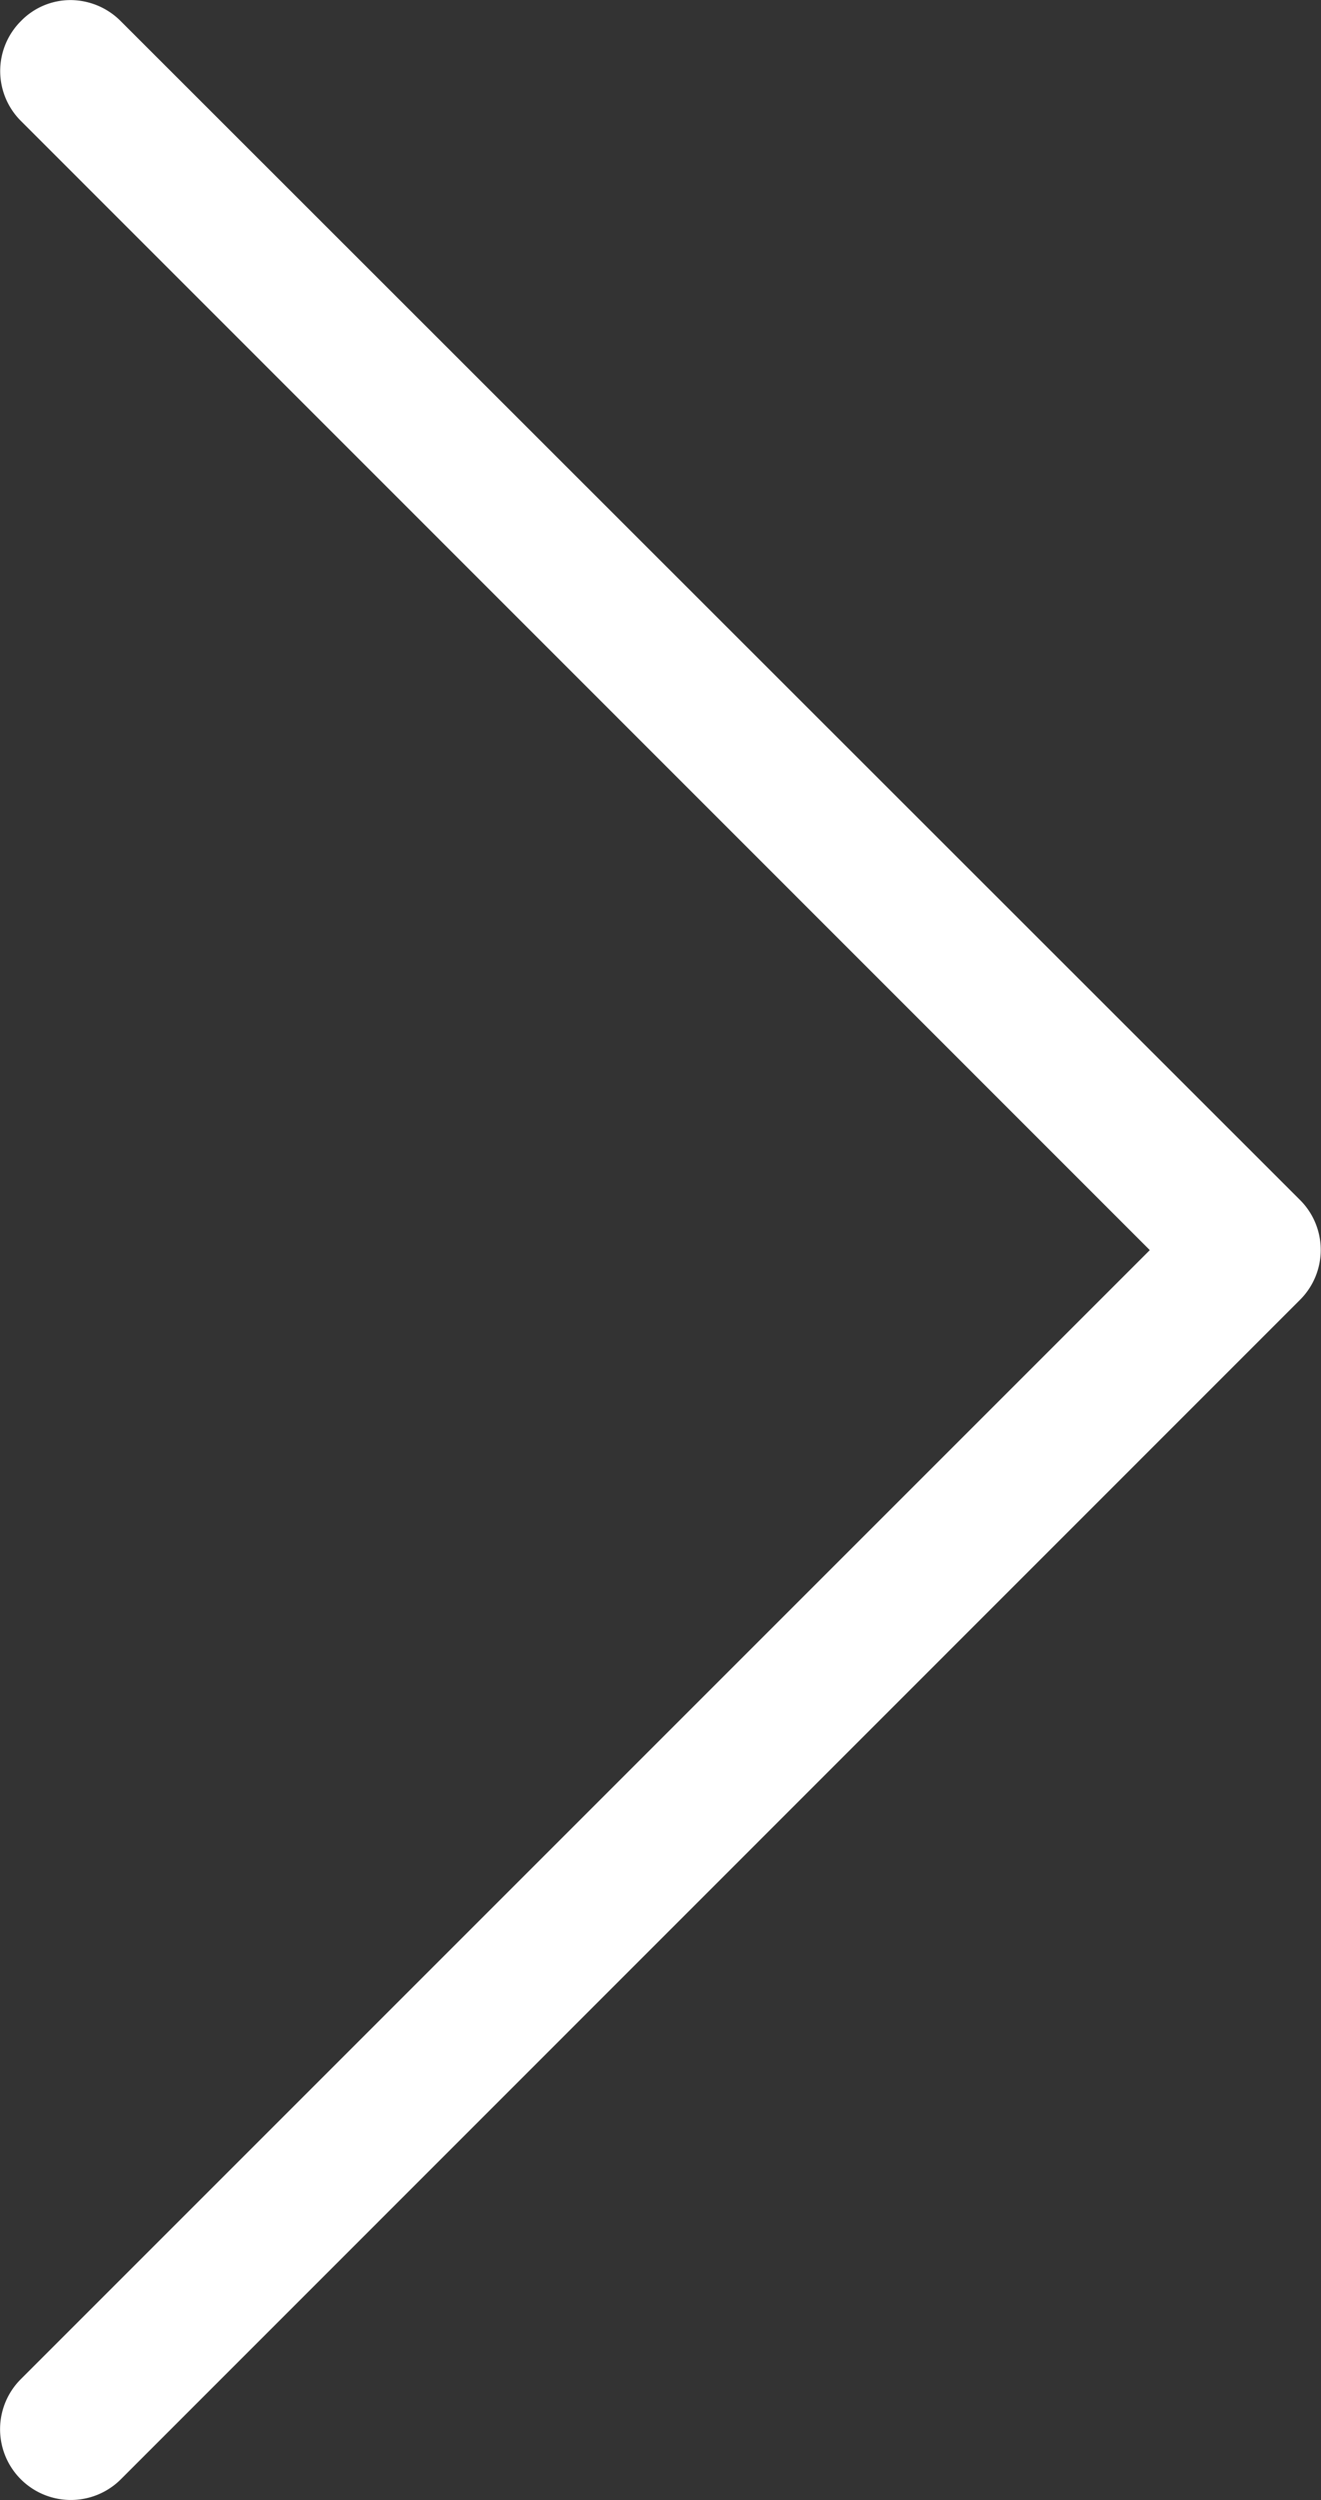 <svg xmlns="http://www.w3.org/2000/svg" width="17.986" height="34.038" viewBox="0 0 17.986 34.038"><rect x="0" y="0" width="17.986" height="34.038" fill="#333333" stroke="none"/><defs><style>.a{fill:#fff;}</style></defs><g transform="translate(130.499 34.038) rotate(180)"><path class="a" d="M114.844,17.018,130.216,1.646A.963.963,0,0,0,128.853.284L112.8,16.34a.96.96,0,0,0,0,1.362l16.057,16.05a.969.969,0,0,0,.678.285.94.94,0,0,0,.678-.285.96.96,0,0,0,0-1.362Z"/></g></svg>